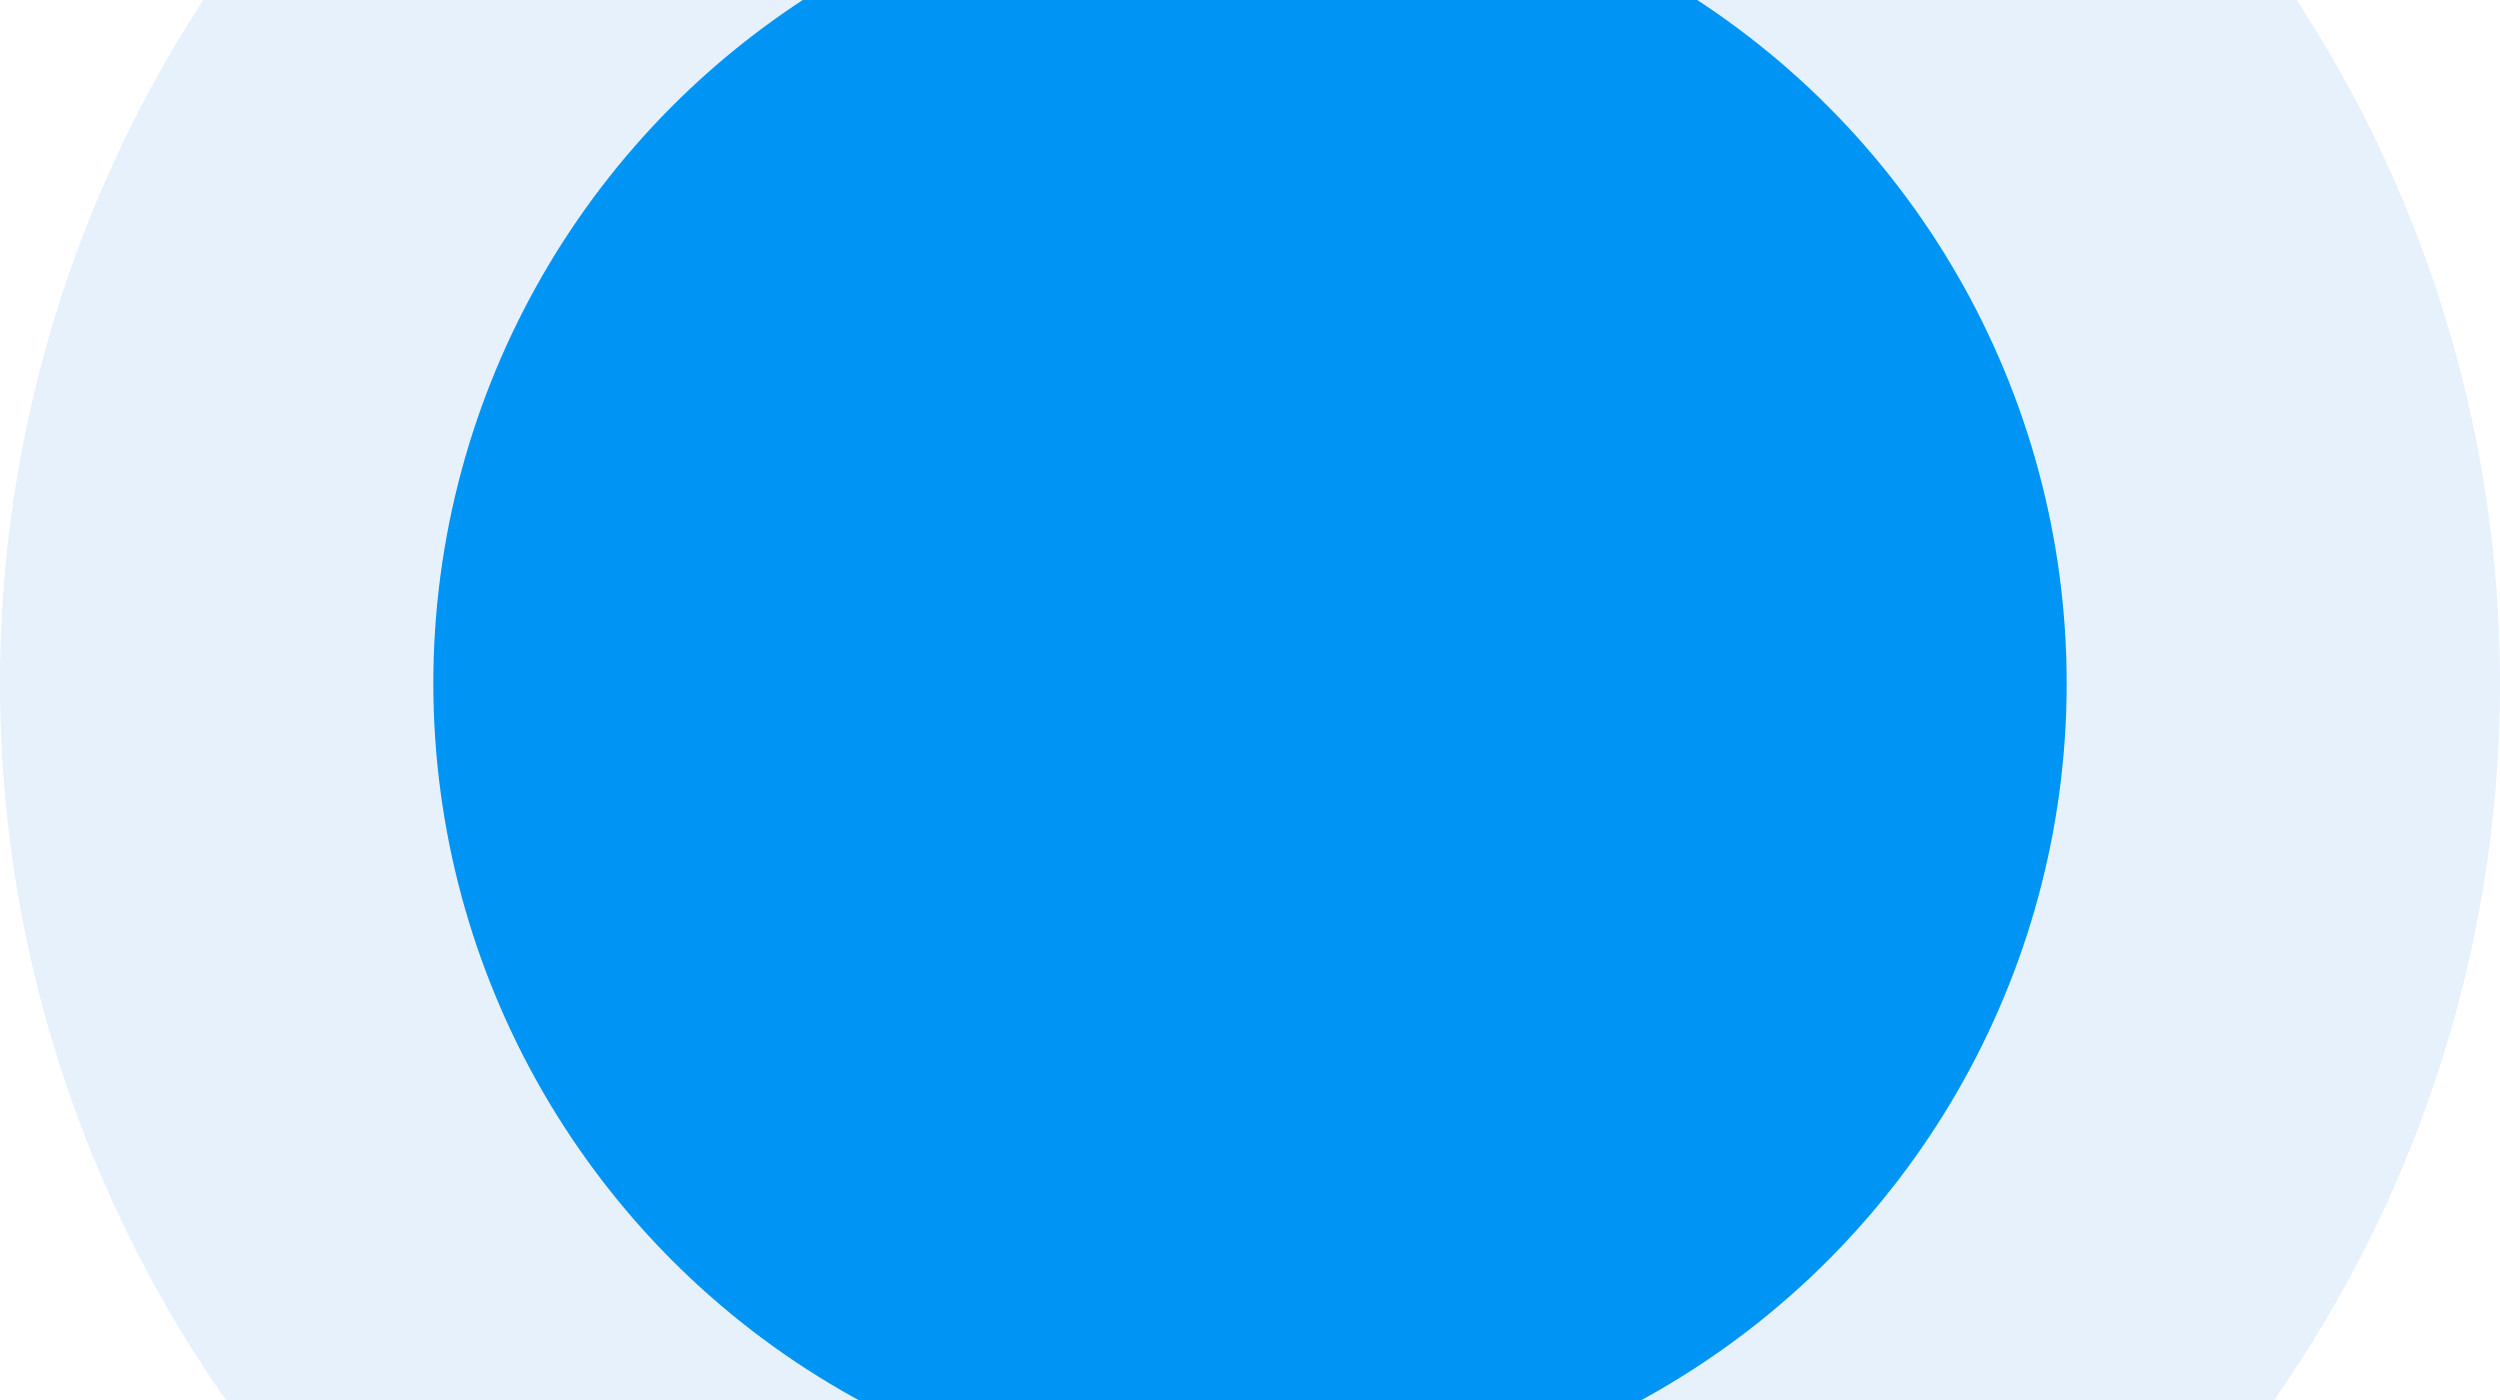<svg width="150" height="84" viewBox="0 0 150 84" fill="none" xmlns="http://www.w3.org/2000/svg"><g clip-path="url(#clip0)"><circle opacity=".1" cx="75" cy="41" r="75" fill="#0070E2"/><circle cx="75" cy="41" r="49" fill="#0094F4"/></g><defs><clipPath id="clip0"><path fill="#fff" d="M0 0h150v84H0z"/></clipPath></defs></svg>